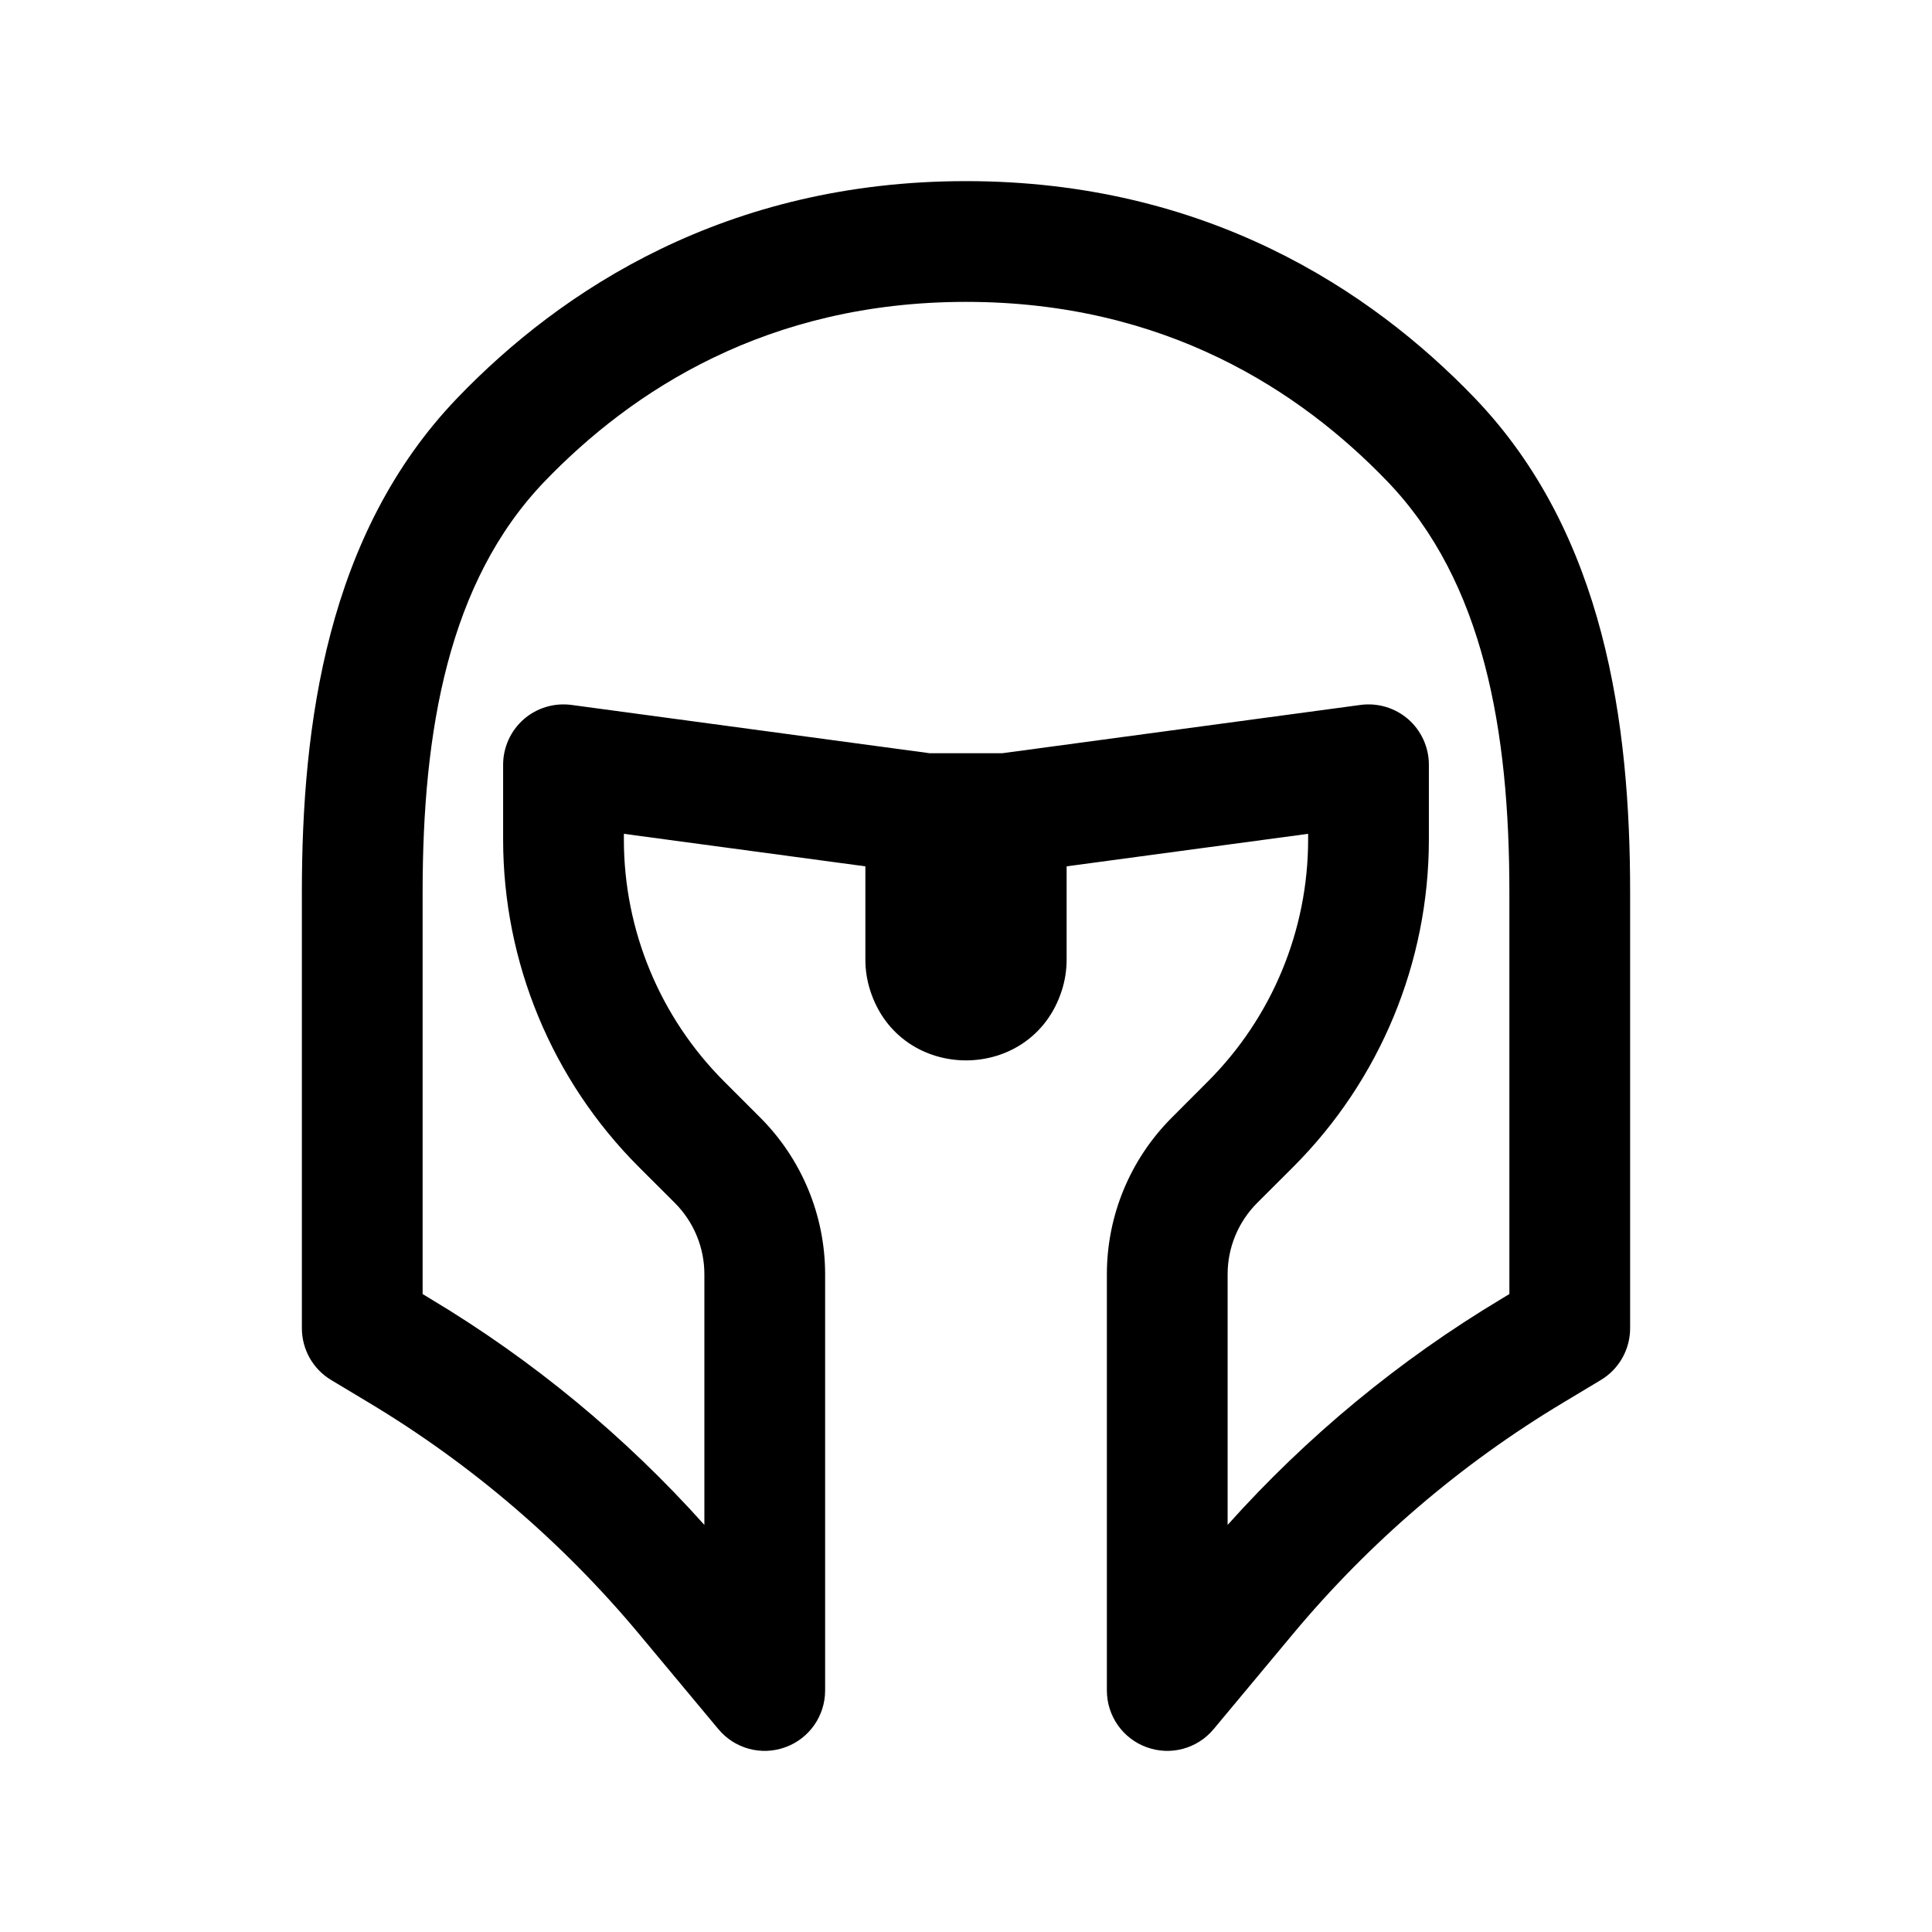 <svg width="24" height="24" viewBox="0 0 24 24" fill="none" xmlns="http://www.w3.org/2000/svg">
<path fill-rule="evenodd" clip-rule="evenodd" d="M5.681 4.944C6.974 3.598 9.024 2.25 12 2.25C14.976 2.25 17.026 3.598 18.319 4.944C19.942 6.634 20.25 9.008 20.25 11.081V16.5C20.25 16.763 20.112 17.008 19.886 17.143L19.42 17.423C18.145 18.187 17.009 19.161 16.058 20.302L15.076 21.48C14.874 21.723 14.542 21.813 14.245 21.705C13.948 21.598 13.75 21.316 13.75 21V15.828C13.75 15.099 14.04 14.4 14.556 13.884L15.005 13.434C15.802 12.637 16.25 11.556 16.25 10.429V10.358L13.25 10.762V11.922C13.25 12.051 13.23 12.179 13.191 12.301C12.822 13.463 11.178 13.463 10.809 12.301C10.77 12.179 10.75 12.051 10.75 11.922V10.762L7.75 10.358V10.429C7.75 11.556 8.198 12.637 8.995 13.434L9.445 13.884C9.96 14.4 10.25 15.099 10.25 15.828V21C10.25 21.316 10.052 21.598 9.755 21.705C9.458 21.813 9.126 21.723 8.924 21.48L7.942 20.302C6.991 19.161 5.854 18.187 4.58 17.423L4.114 17.143C3.888 17.008 3.75 16.763 3.75 16.5V11.081C3.75 9.008 4.058 6.634 5.681 4.944ZM12.45 9.357L16.9 8.757C17.114 8.728 17.331 8.793 17.494 8.935C17.657 9.078 17.75 9.284 17.75 9.5V10.429C17.75 11.954 17.144 13.416 16.066 14.495L15.616 14.944C15.382 15.179 15.25 15.497 15.25 15.828V18.943C16.235 17.843 17.38 16.897 18.648 16.137L18.75 16.075V11.081C18.75 9.084 18.434 7.23 17.237 5.983C16.152 4.854 14.471 3.75 12 3.75C9.529 3.75 7.848 4.854 6.763 5.983C5.566 7.23 5.25 9.084 5.25 11.081V16.075L5.352 16.137C6.62 16.897 7.765 17.843 8.75 18.943V15.828C8.75 15.497 8.618 15.179 8.384 14.944L7.934 14.495C6.856 13.416 6.25 11.954 6.25 10.429V9.5C6.25 9.284 6.343 9.078 6.506 8.935C6.669 8.793 6.886 8.728 7.1 8.757L11.55 9.357H12.45Z" fill="black"/>
</svg>
